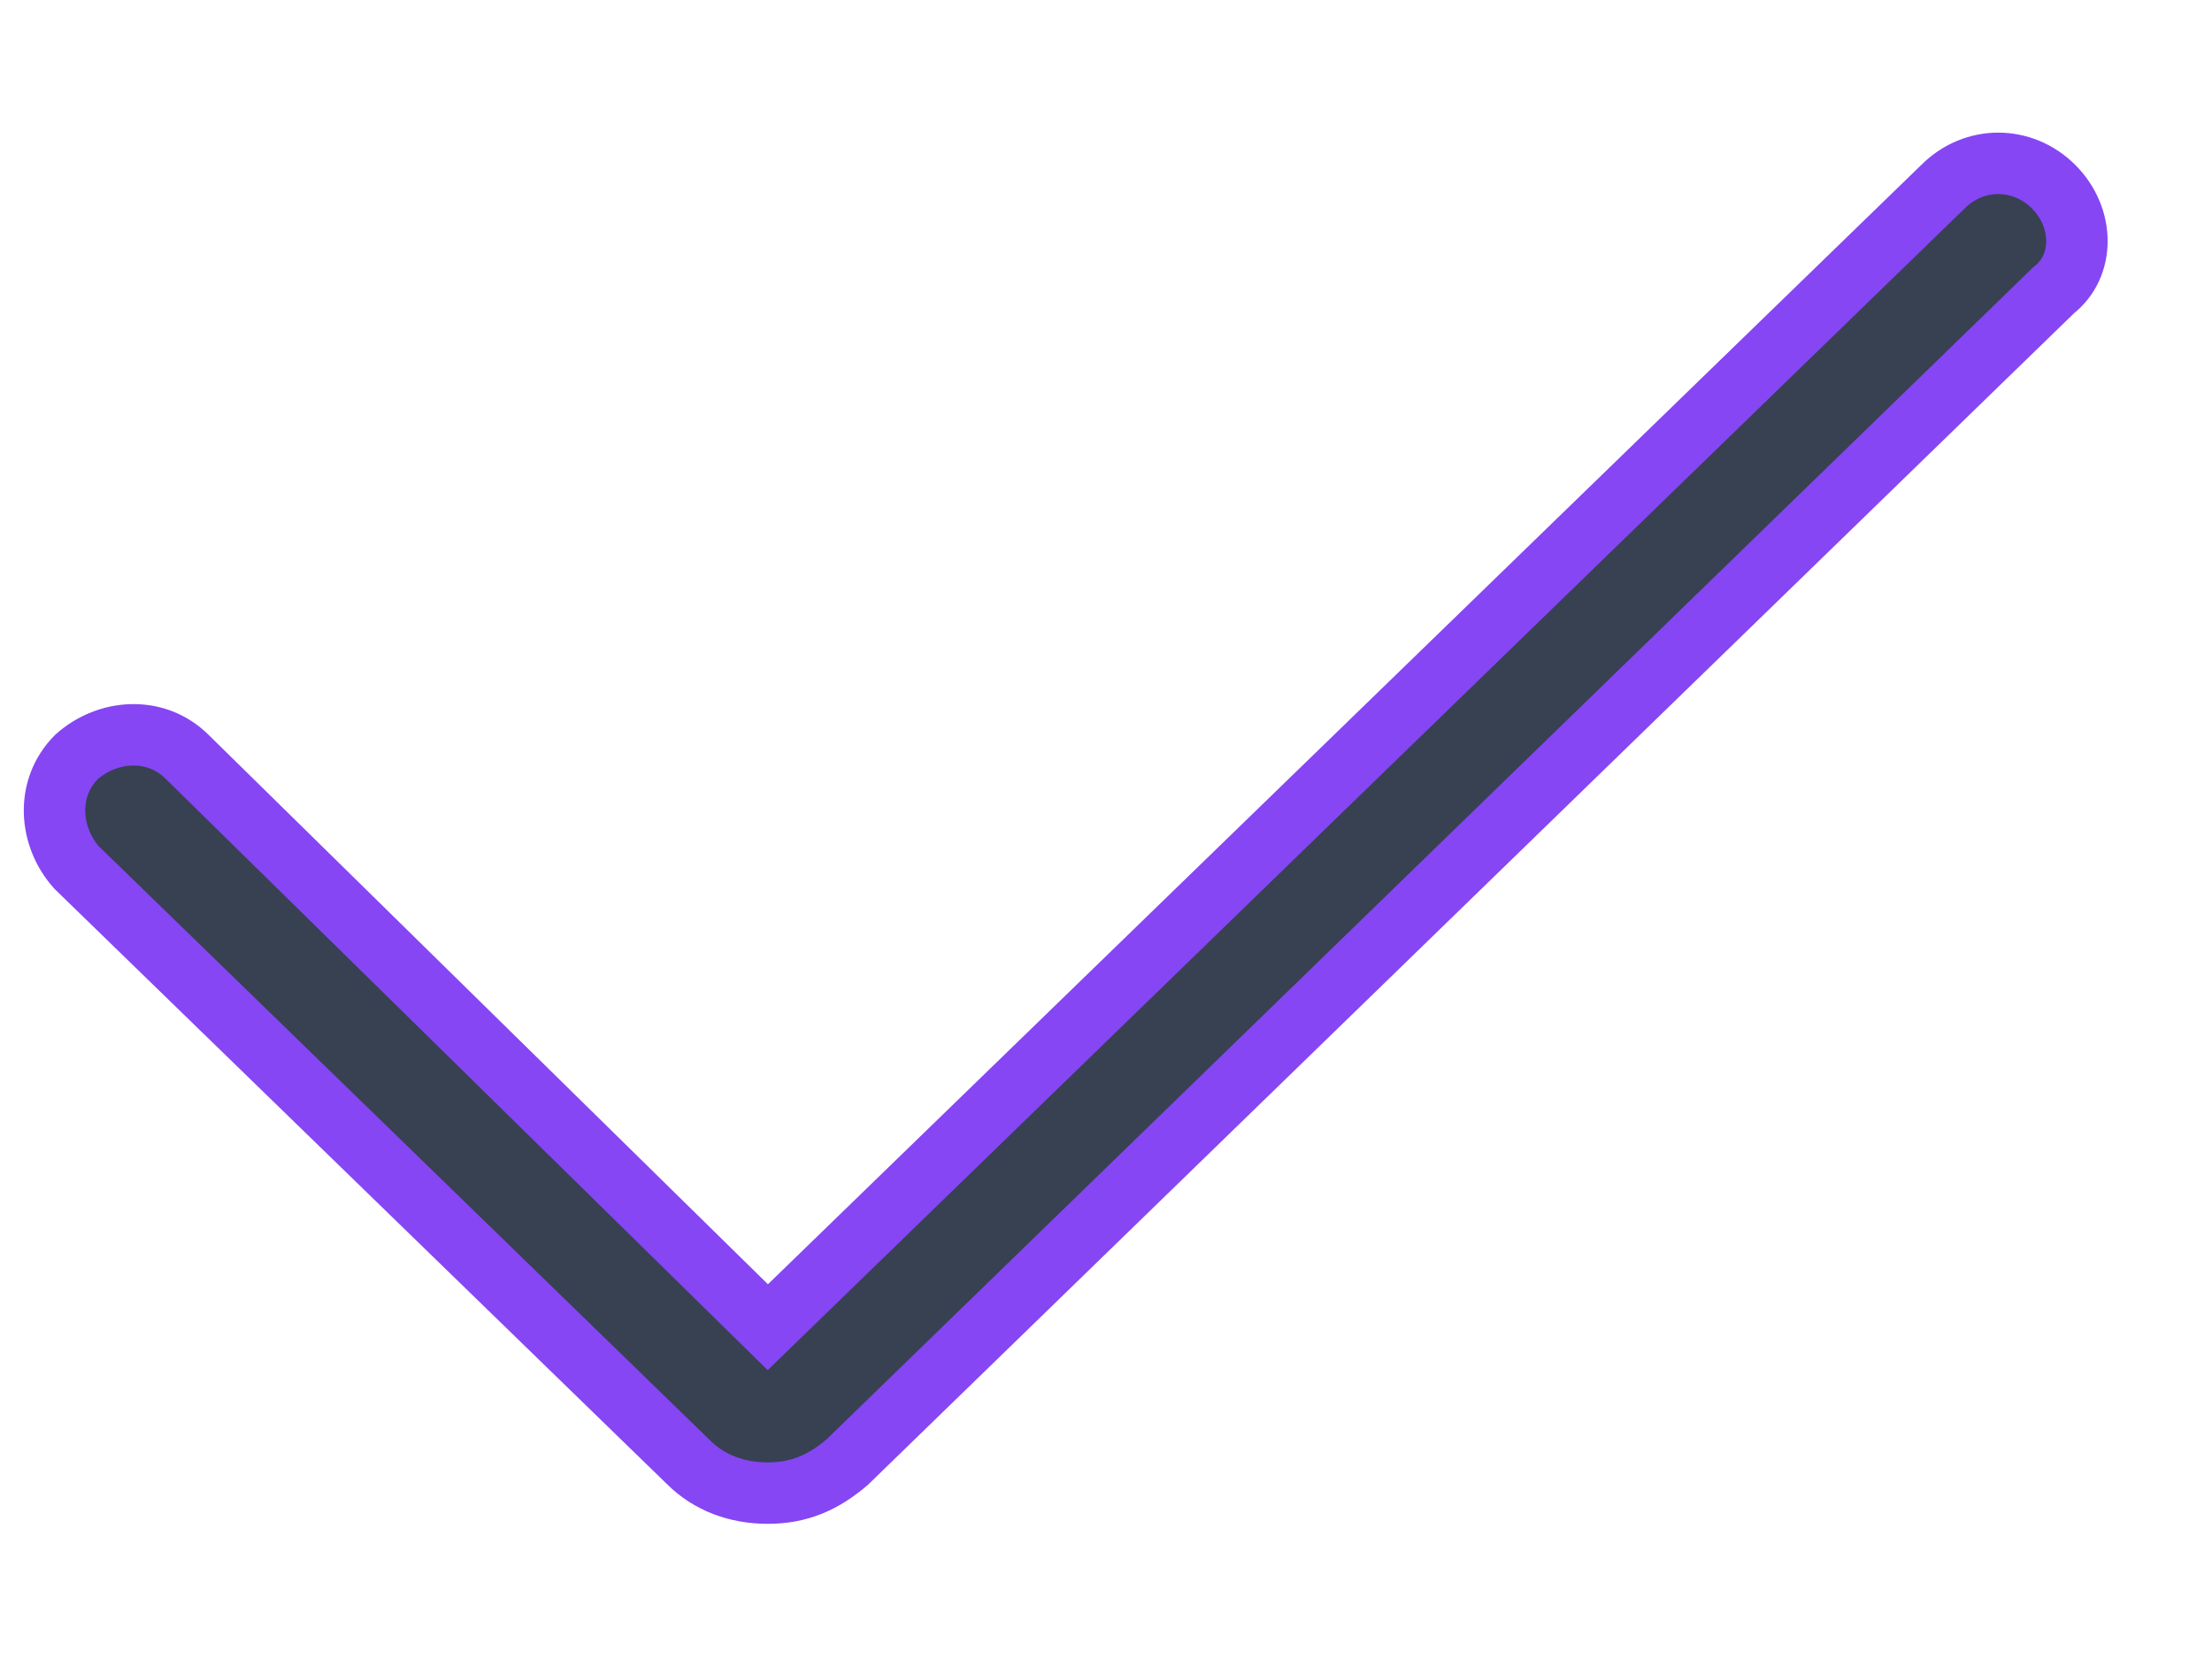 <svg width="16" height="12" viewBox="0 0 18 12" fill="none" xmlns="http://www.w3.org/2000/svg">
<path d="M16.711 0.769C16.457 0.516 16.064 0.516 15.811 0.769L6.248 10.05L1.523 5.409C1.27 5.156 0.876 5.184 0.623 5.409C0.37 5.662 0.398 6.056 0.623 6.309L5.601 11.147C5.77 11.316 5.995 11.4 6.248 11.4C6.501 11.4 6.698 11.316 6.895 11.147L16.711 1.612C16.964 1.416 16.964 1.022 16.711 0.769Z" fill="#374151" stroke="#8646F4" stroke-width="0.5"/>
</svg>
